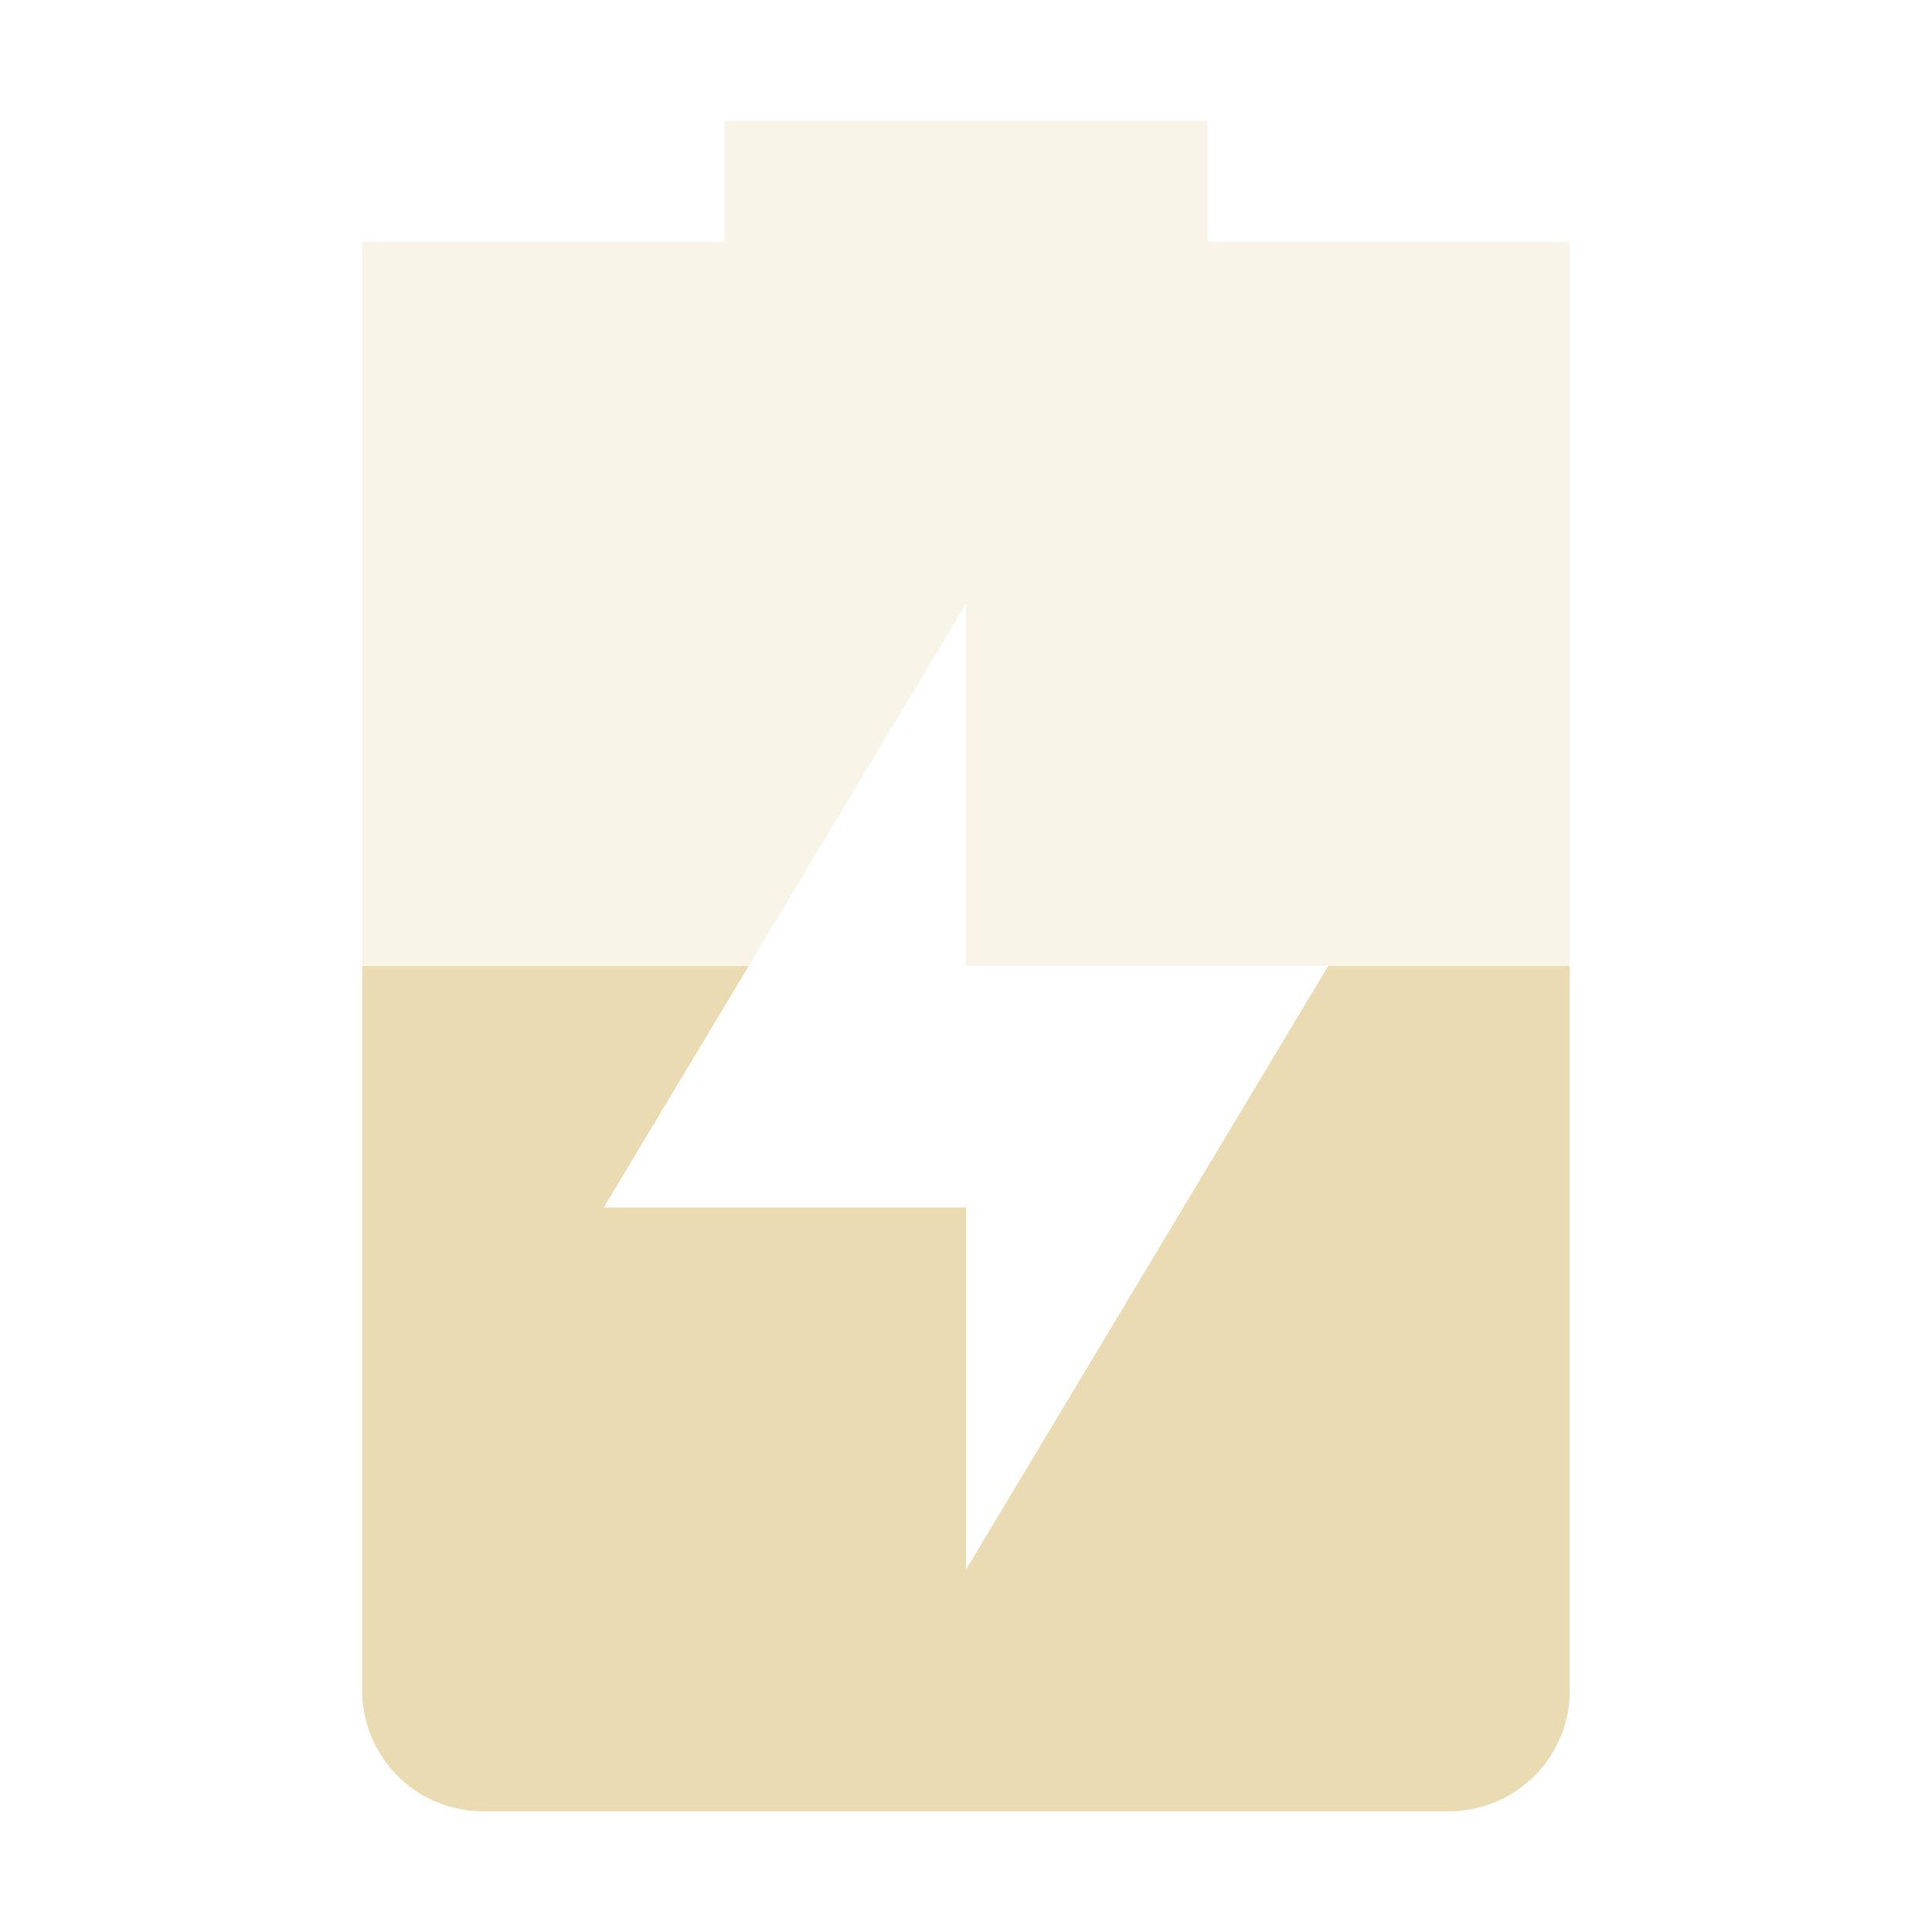 <svg xmlns="http://www.w3.org/2000/svg" width="16" height="16"><path d="M6 1v1H3v12a1 1 0 0 0 1 1h8a1 1 0 0 0 1-1V2h-3V1zm2 4v3h3l-3 5v-3H5z" opacity=".3" fill="#ebdbb2"/><path d="M3 8v6a1 1 0 0 0 1 1h8a1 1 0 0 0 1-1V8h-2l-3 5v-3H5l1.2-2z" fill="#ebdbb2"/></svg>